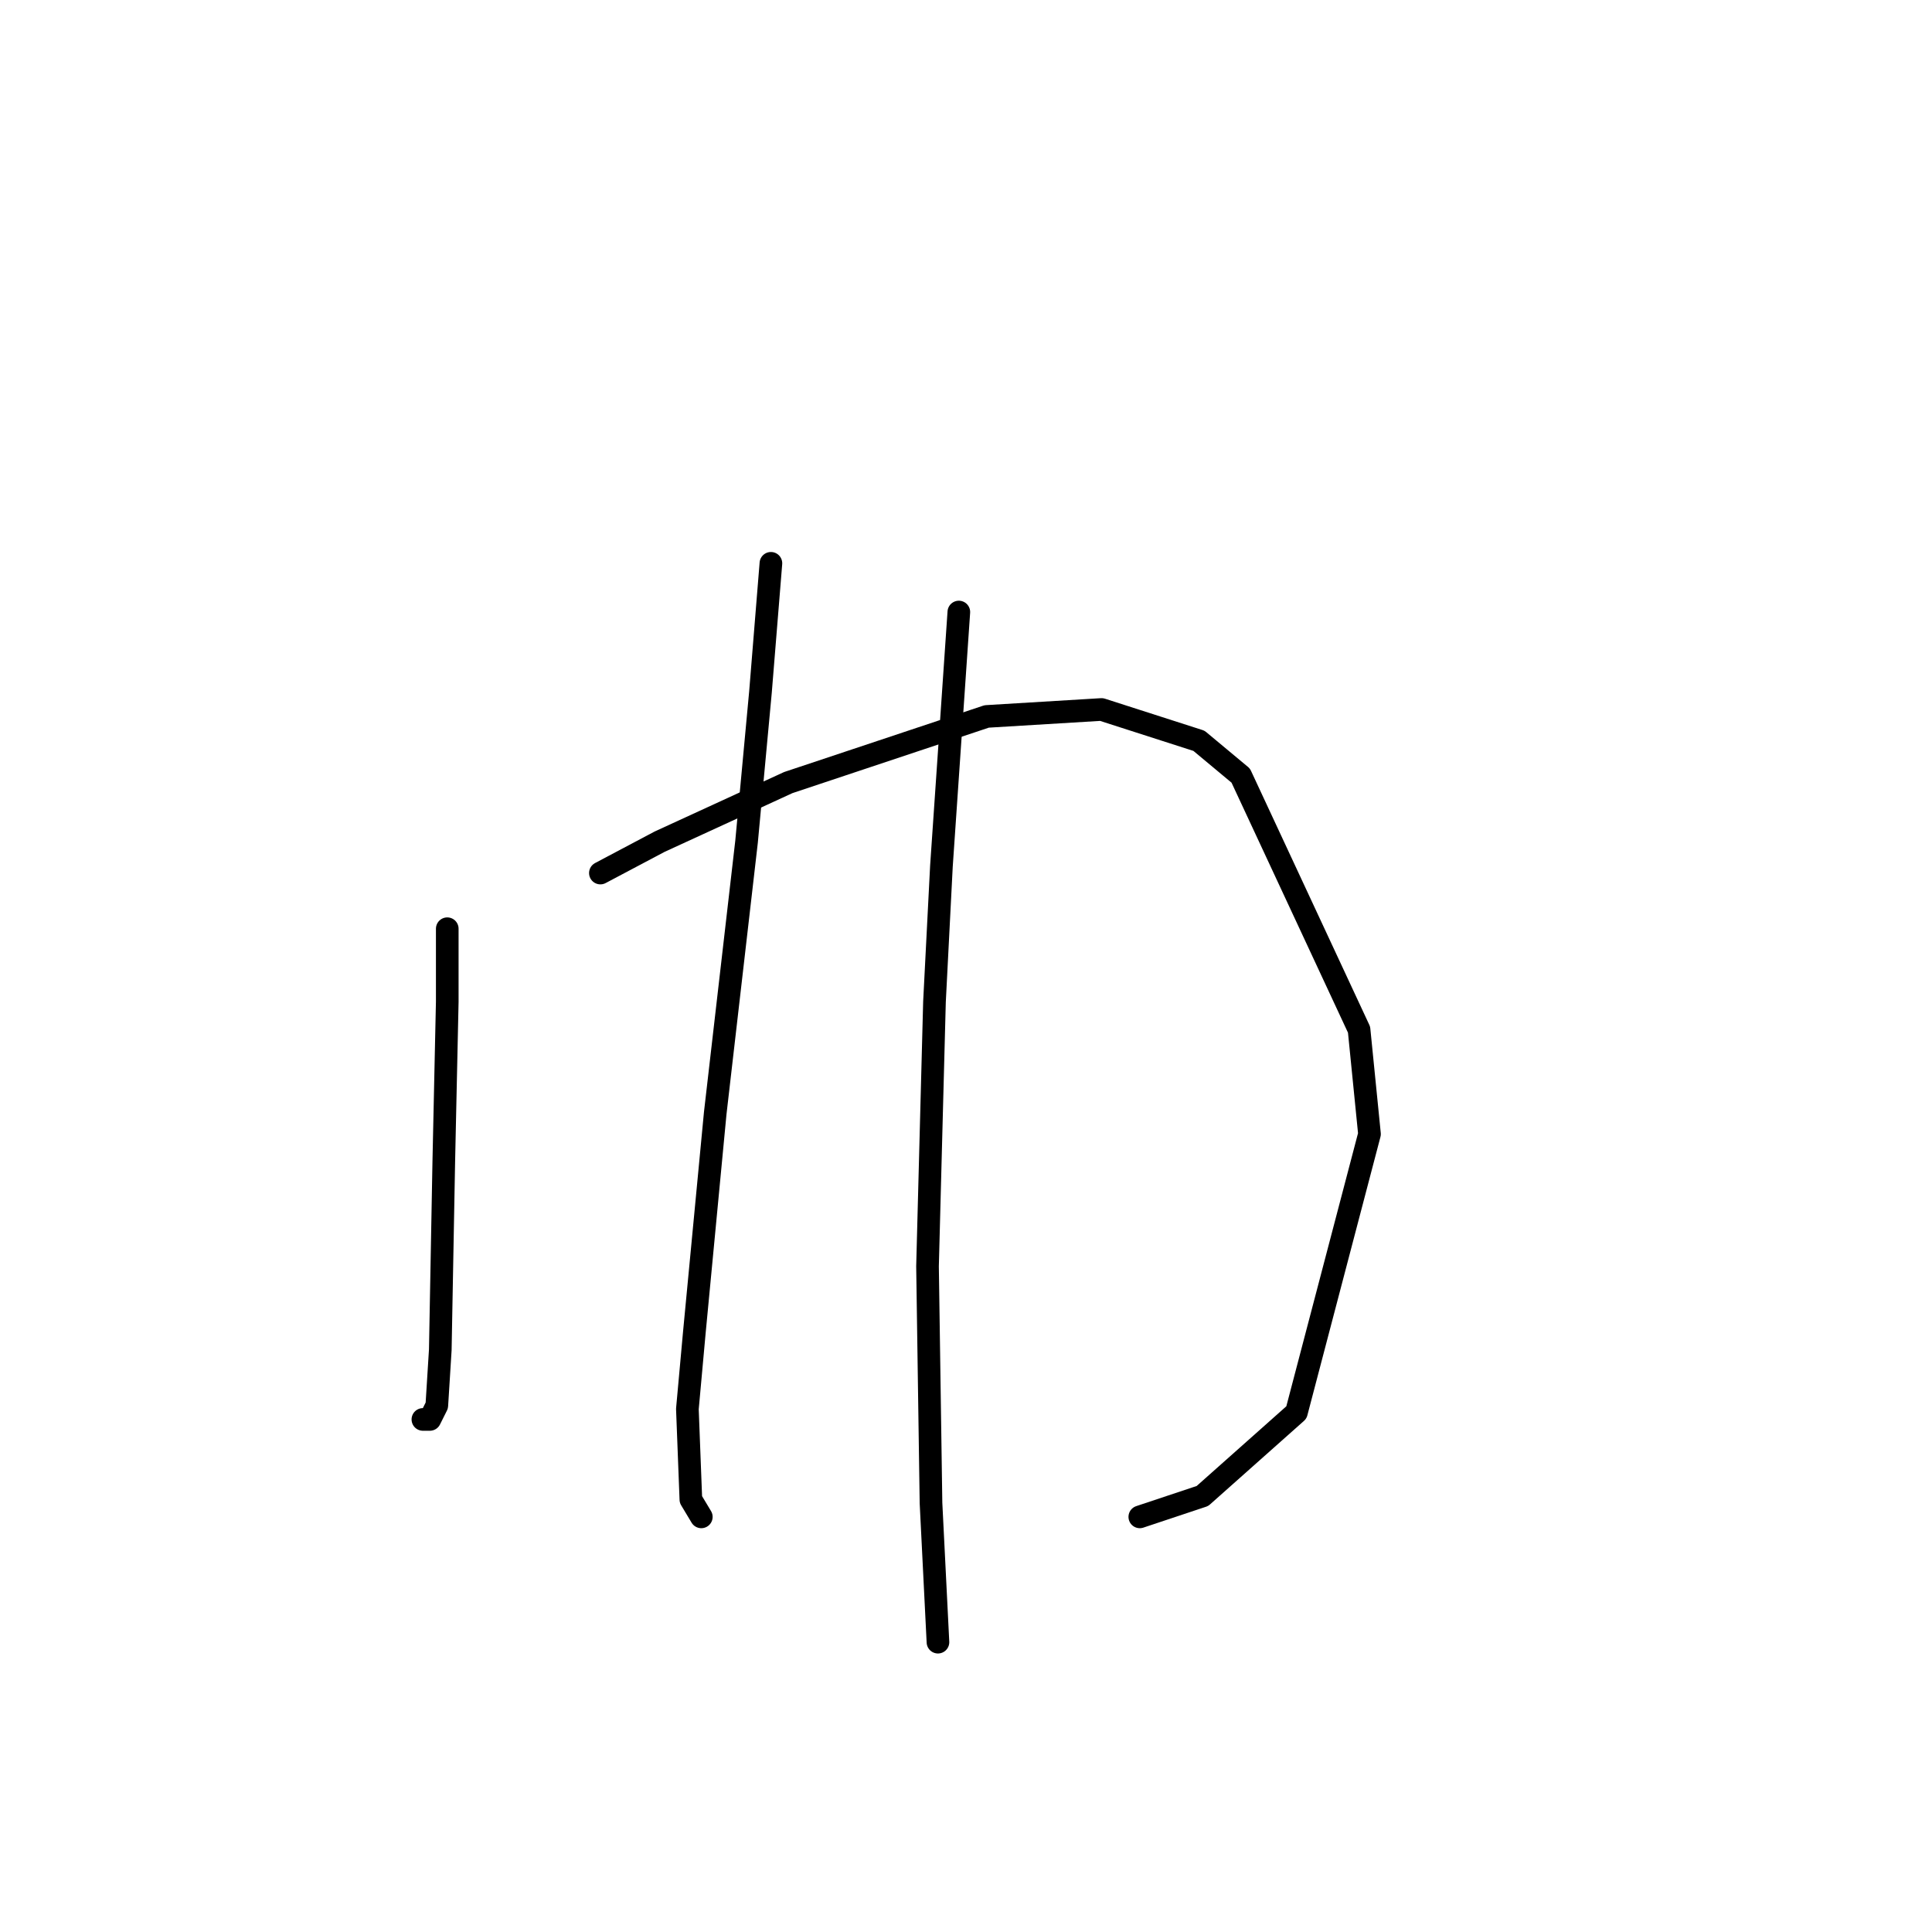 <?xml version="1.0" standalone="no"?>
    <svg width="256" height="256" xmlns="http://www.w3.org/2000/svg" version="1.1">
    <polyline stroke="black" stroke-width="3" stroke-linecap="round" fill="transparent" stroke-linejoin="round" points="59.264 123.061 59.264 132.745 58.803 153.958 58.341 178.859 57.88 186.237 56.958 188.082 56.036 188.082 56.036 188.082 " />
        <polyline stroke="black" stroke-width="3" stroke-linecap="round" fill="transparent" stroke-linejoin="round" points="79.554 115.683 87.393 111.533 104.455 103.694 130.74 94.932 145.958 94.01 158.87 98.16 164.403 102.771 180.082 136.434 181.465 150.269 171.781 187.16 159.331 198.227 151.03 200.994 151.03 200.994 " />
        <polyline stroke="black" stroke-width="3" stroke-linecap="round" fill="transparent" stroke-linejoin="round" points="102.15 74.642 100.766 91.704 98.922 111.533 94.771 147.502 92.004 176.553 91.082 186.698 91.543 198.688 92.927 200.994 92.927 200.994 " />
        <polyline stroke="black" stroke-width="3" stroke-linecap="round" fill="transparent" stroke-linejoin="round" points="127.051 81.098 124.745 114.761 123.823 132.745 122.901 167.792 123.362 199.149 124.284 217.595 124.284 217.595 " />
        </svg>